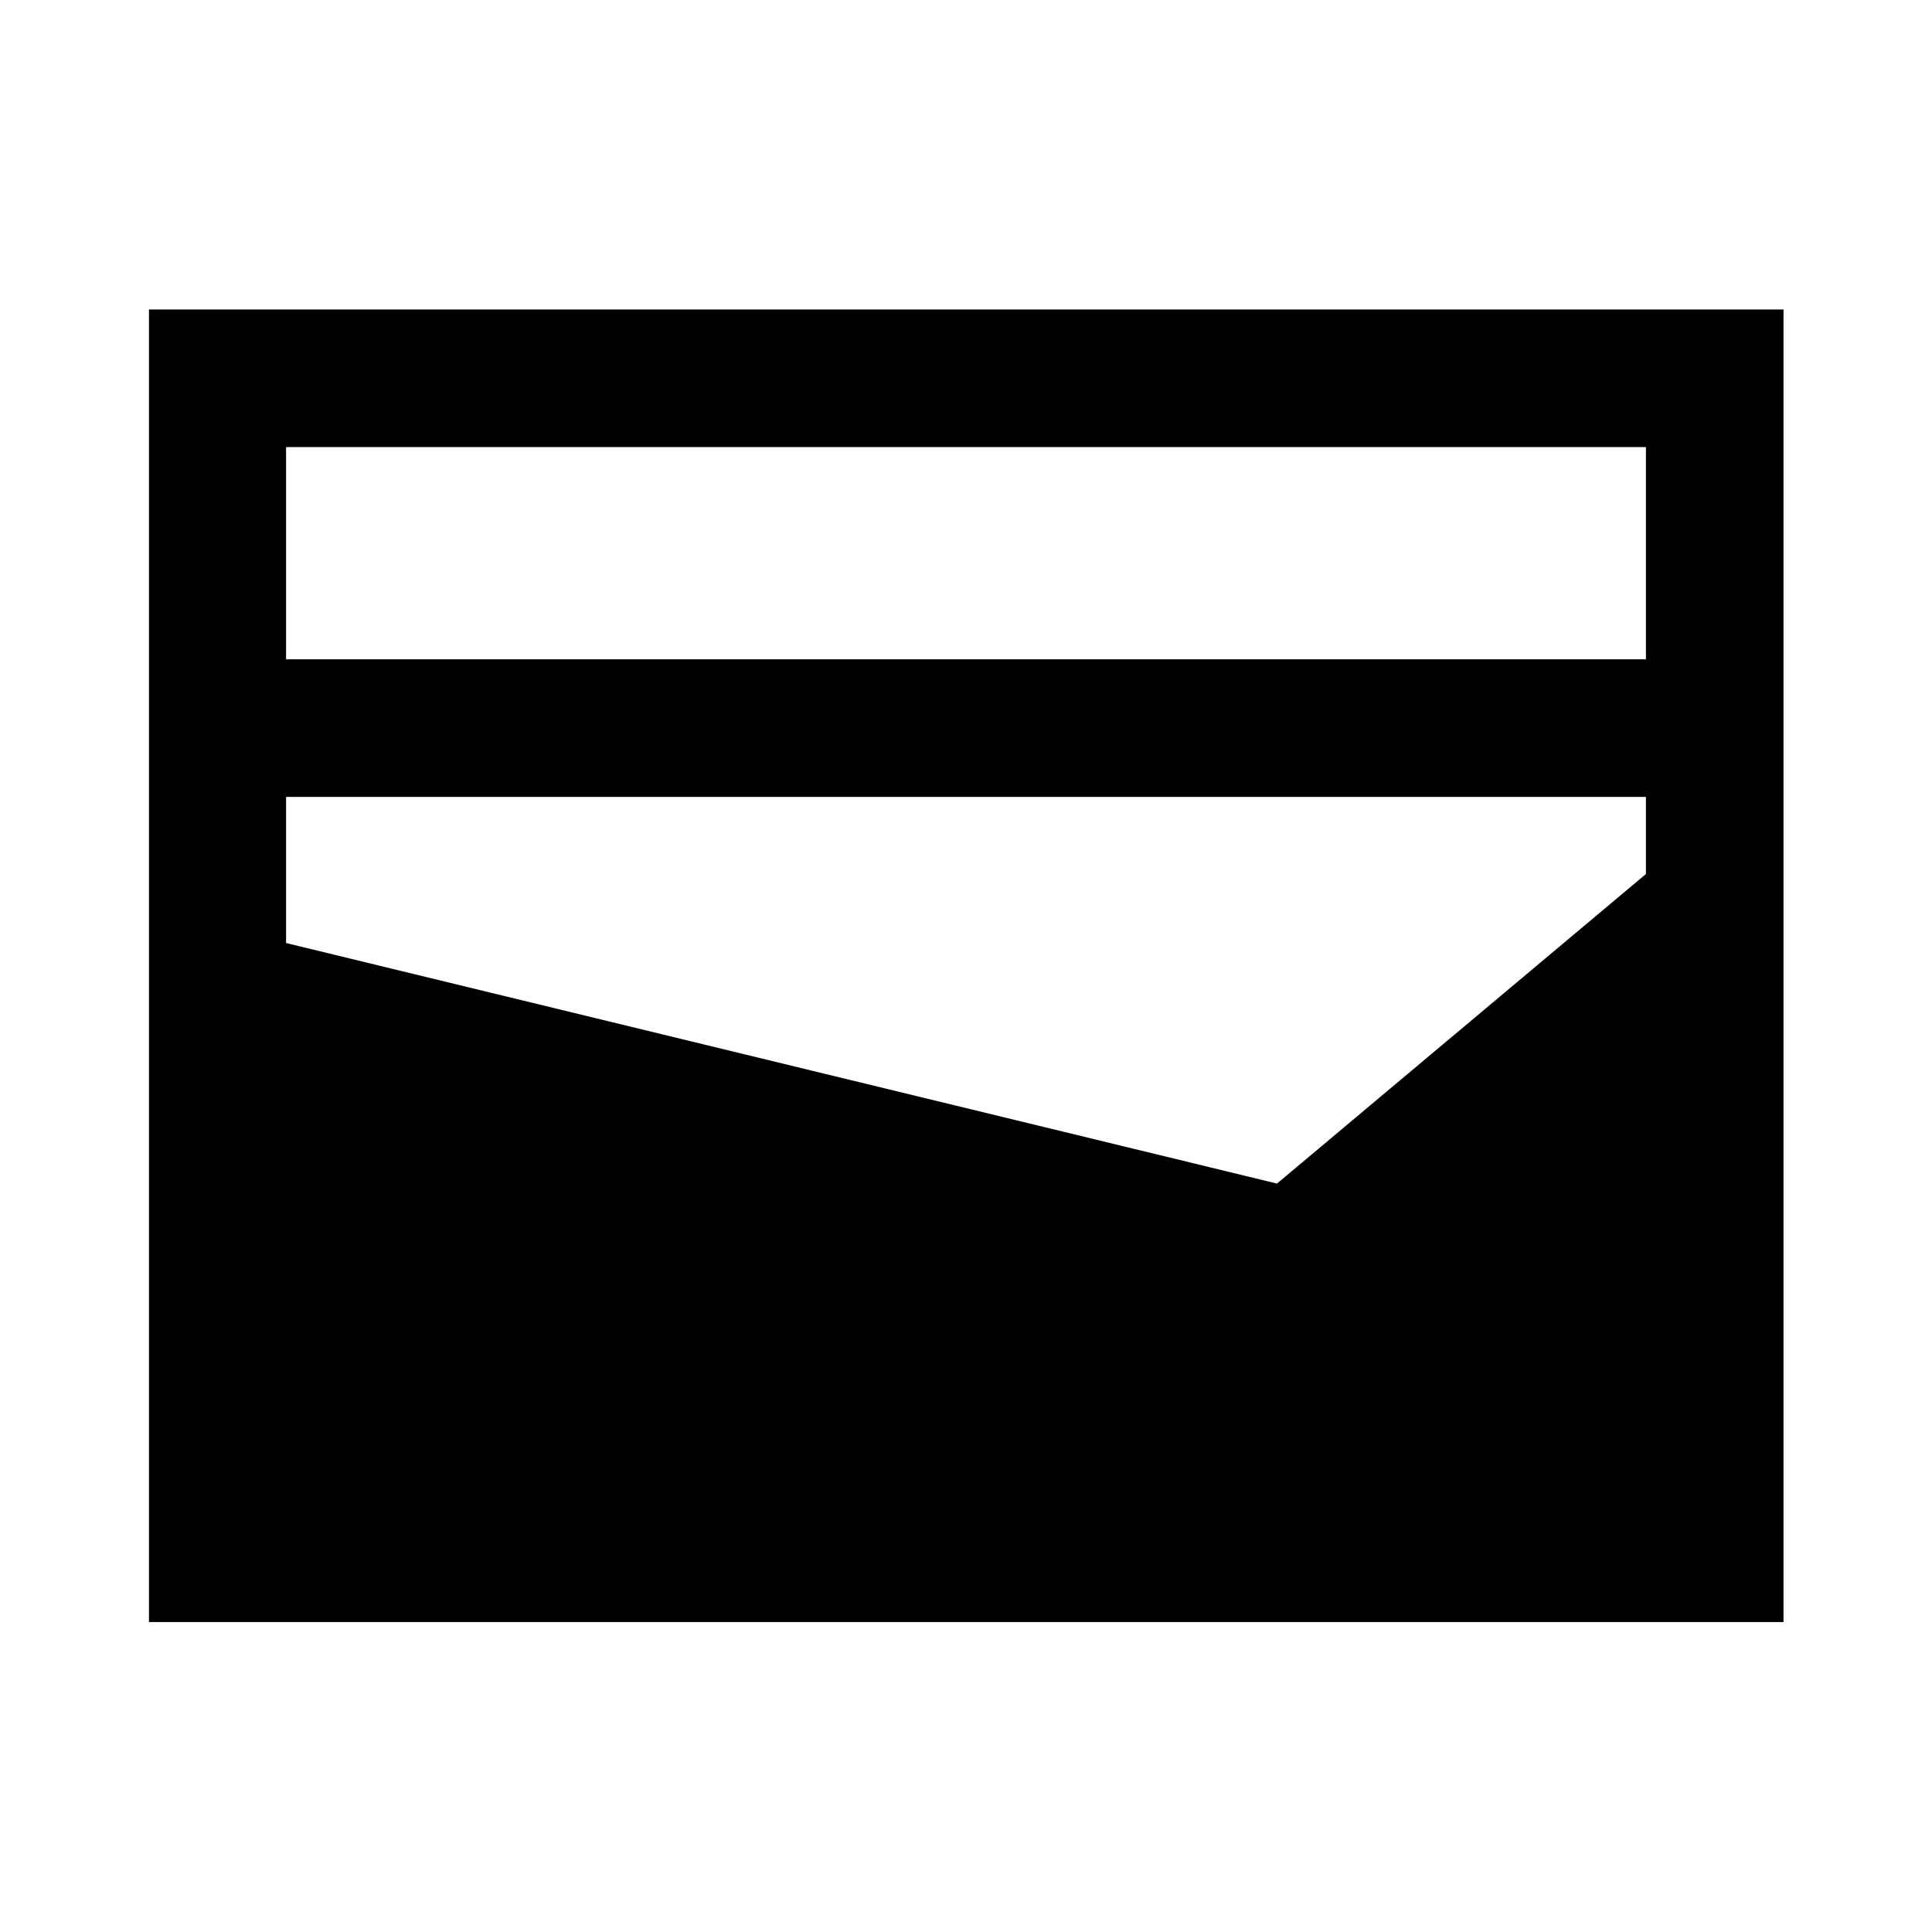 <svg xmlns="http://www.w3.org/2000/svg" width="48" height="48" viewBox="0 -960 960 960"><path d="M74.022-154.022v-652.196h812.196v652.196H74.022Zm68.13-478.369h675.696v-105.457H142.152v105.457Zm492.37 260.5 183.326-153.805v-38.326H142.152v72.609l492.37 119.522Z"/></svg>